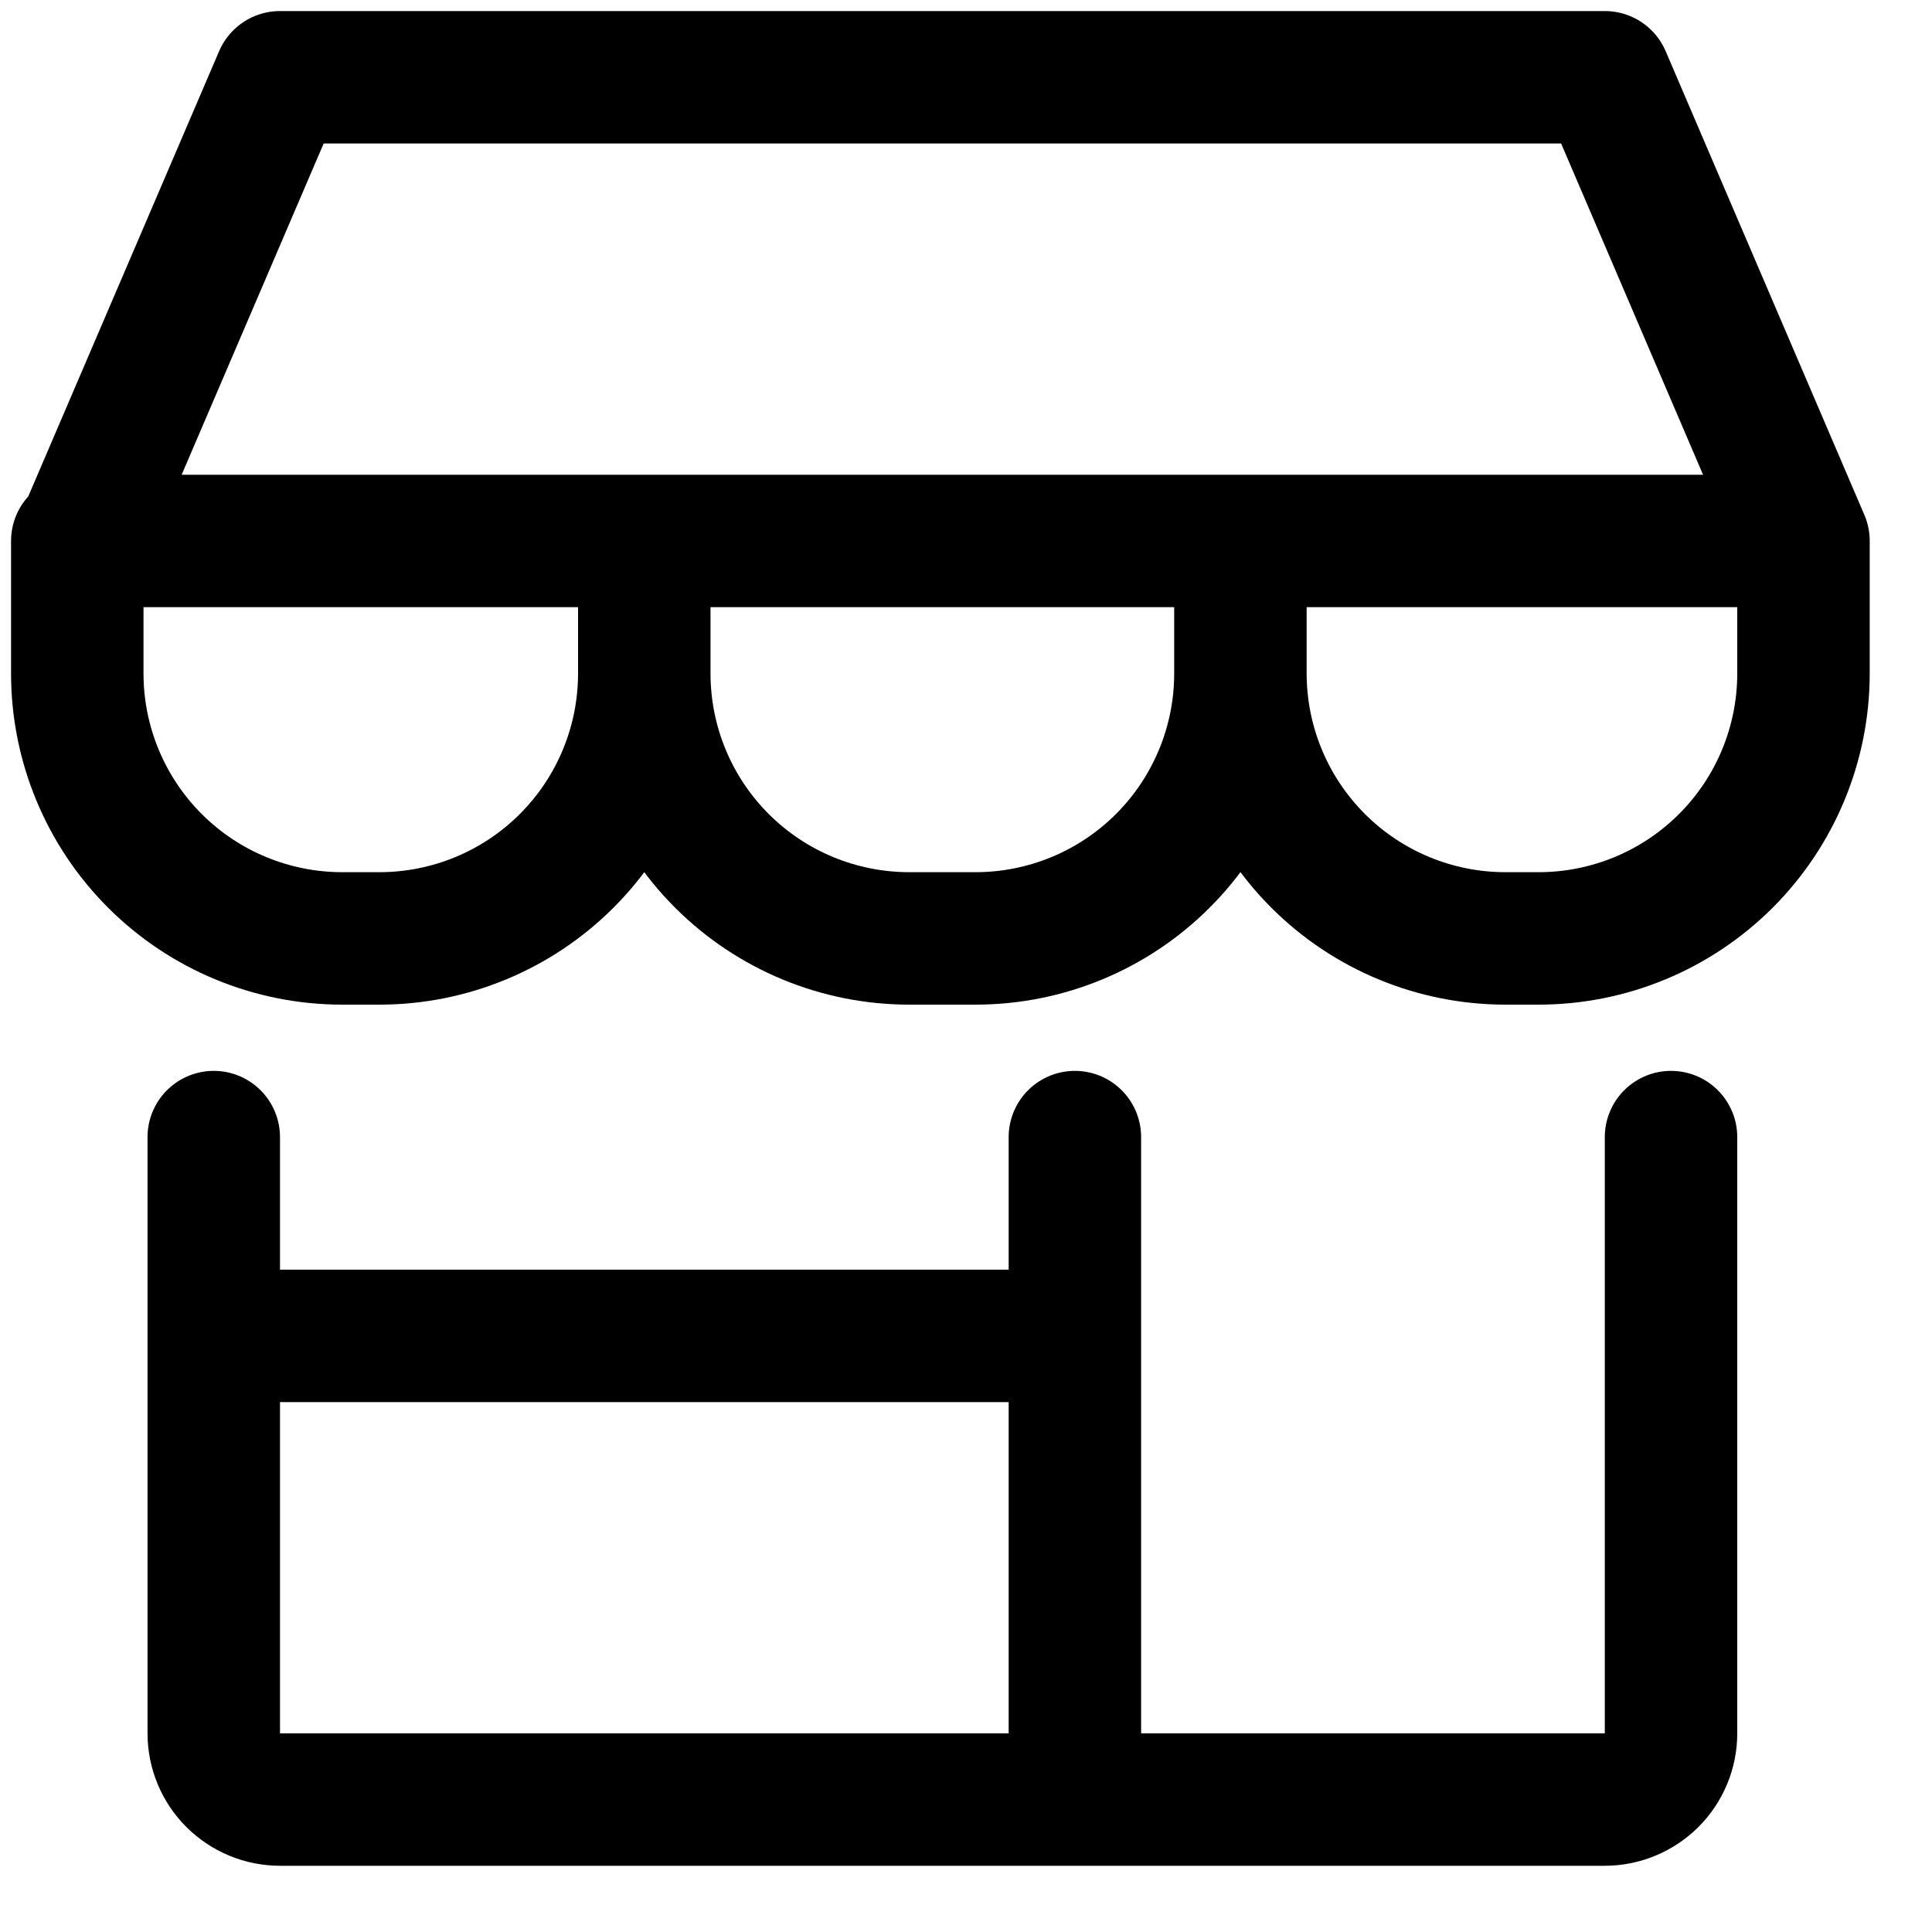 <svg width="25" height="25" viewBox="0 0 25 25" fill="none" xmlns="http://www.w3.org/2000/svg">
<path d="M2.766 14.714V22.429C2.766 22.656 2.856 22.874 3.017 23.035C3.178 23.195 3.396 23.286 3.623 23.286H20.766C20.993 23.286 21.211 23.195 21.372 23.035C21.533 22.874 21.623 22.656 21.623 22.429V14.714M13.909 14.714V23.286M2.766 17.286H13.909M23.337 7L20.766 1H3.623L1.051 7H23.337ZM23.337 7V8.714C23.337 9.624 22.976 10.496 22.333 11.139C21.69 11.782 20.818 12.143 19.909 12.143H19.48C18.571 12.143 17.699 11.782 17.056 11.139C16.413 10.496 16.051 9.624 16.051 8.714M8.337 7V8.714M8.337 8.714C8.337 9.624 7.976 10.496 7.333 11.139C6.69 11.782 5.818 12.143 4.909 12.143H4.429C3.519 12.143 2.647 11.782 2.004 11.139C1.361 10.496 1 9.624 1 8.714V7M8.337 8.714C8.337 9.624 8.698 10.496 9.341 11.139C9.984 11.782 10.856 12.143 11.766 12.143H12.623C13.532 12.143 14.404 11.782 15.047 11.139C15.69 10.496 16.051 9.624 16.051 8.714M16.051 7V8.714" stroke="black" stroke-width="1.714" stroke-linecap="round" stroke-linejoin="round"/>
</svg>
